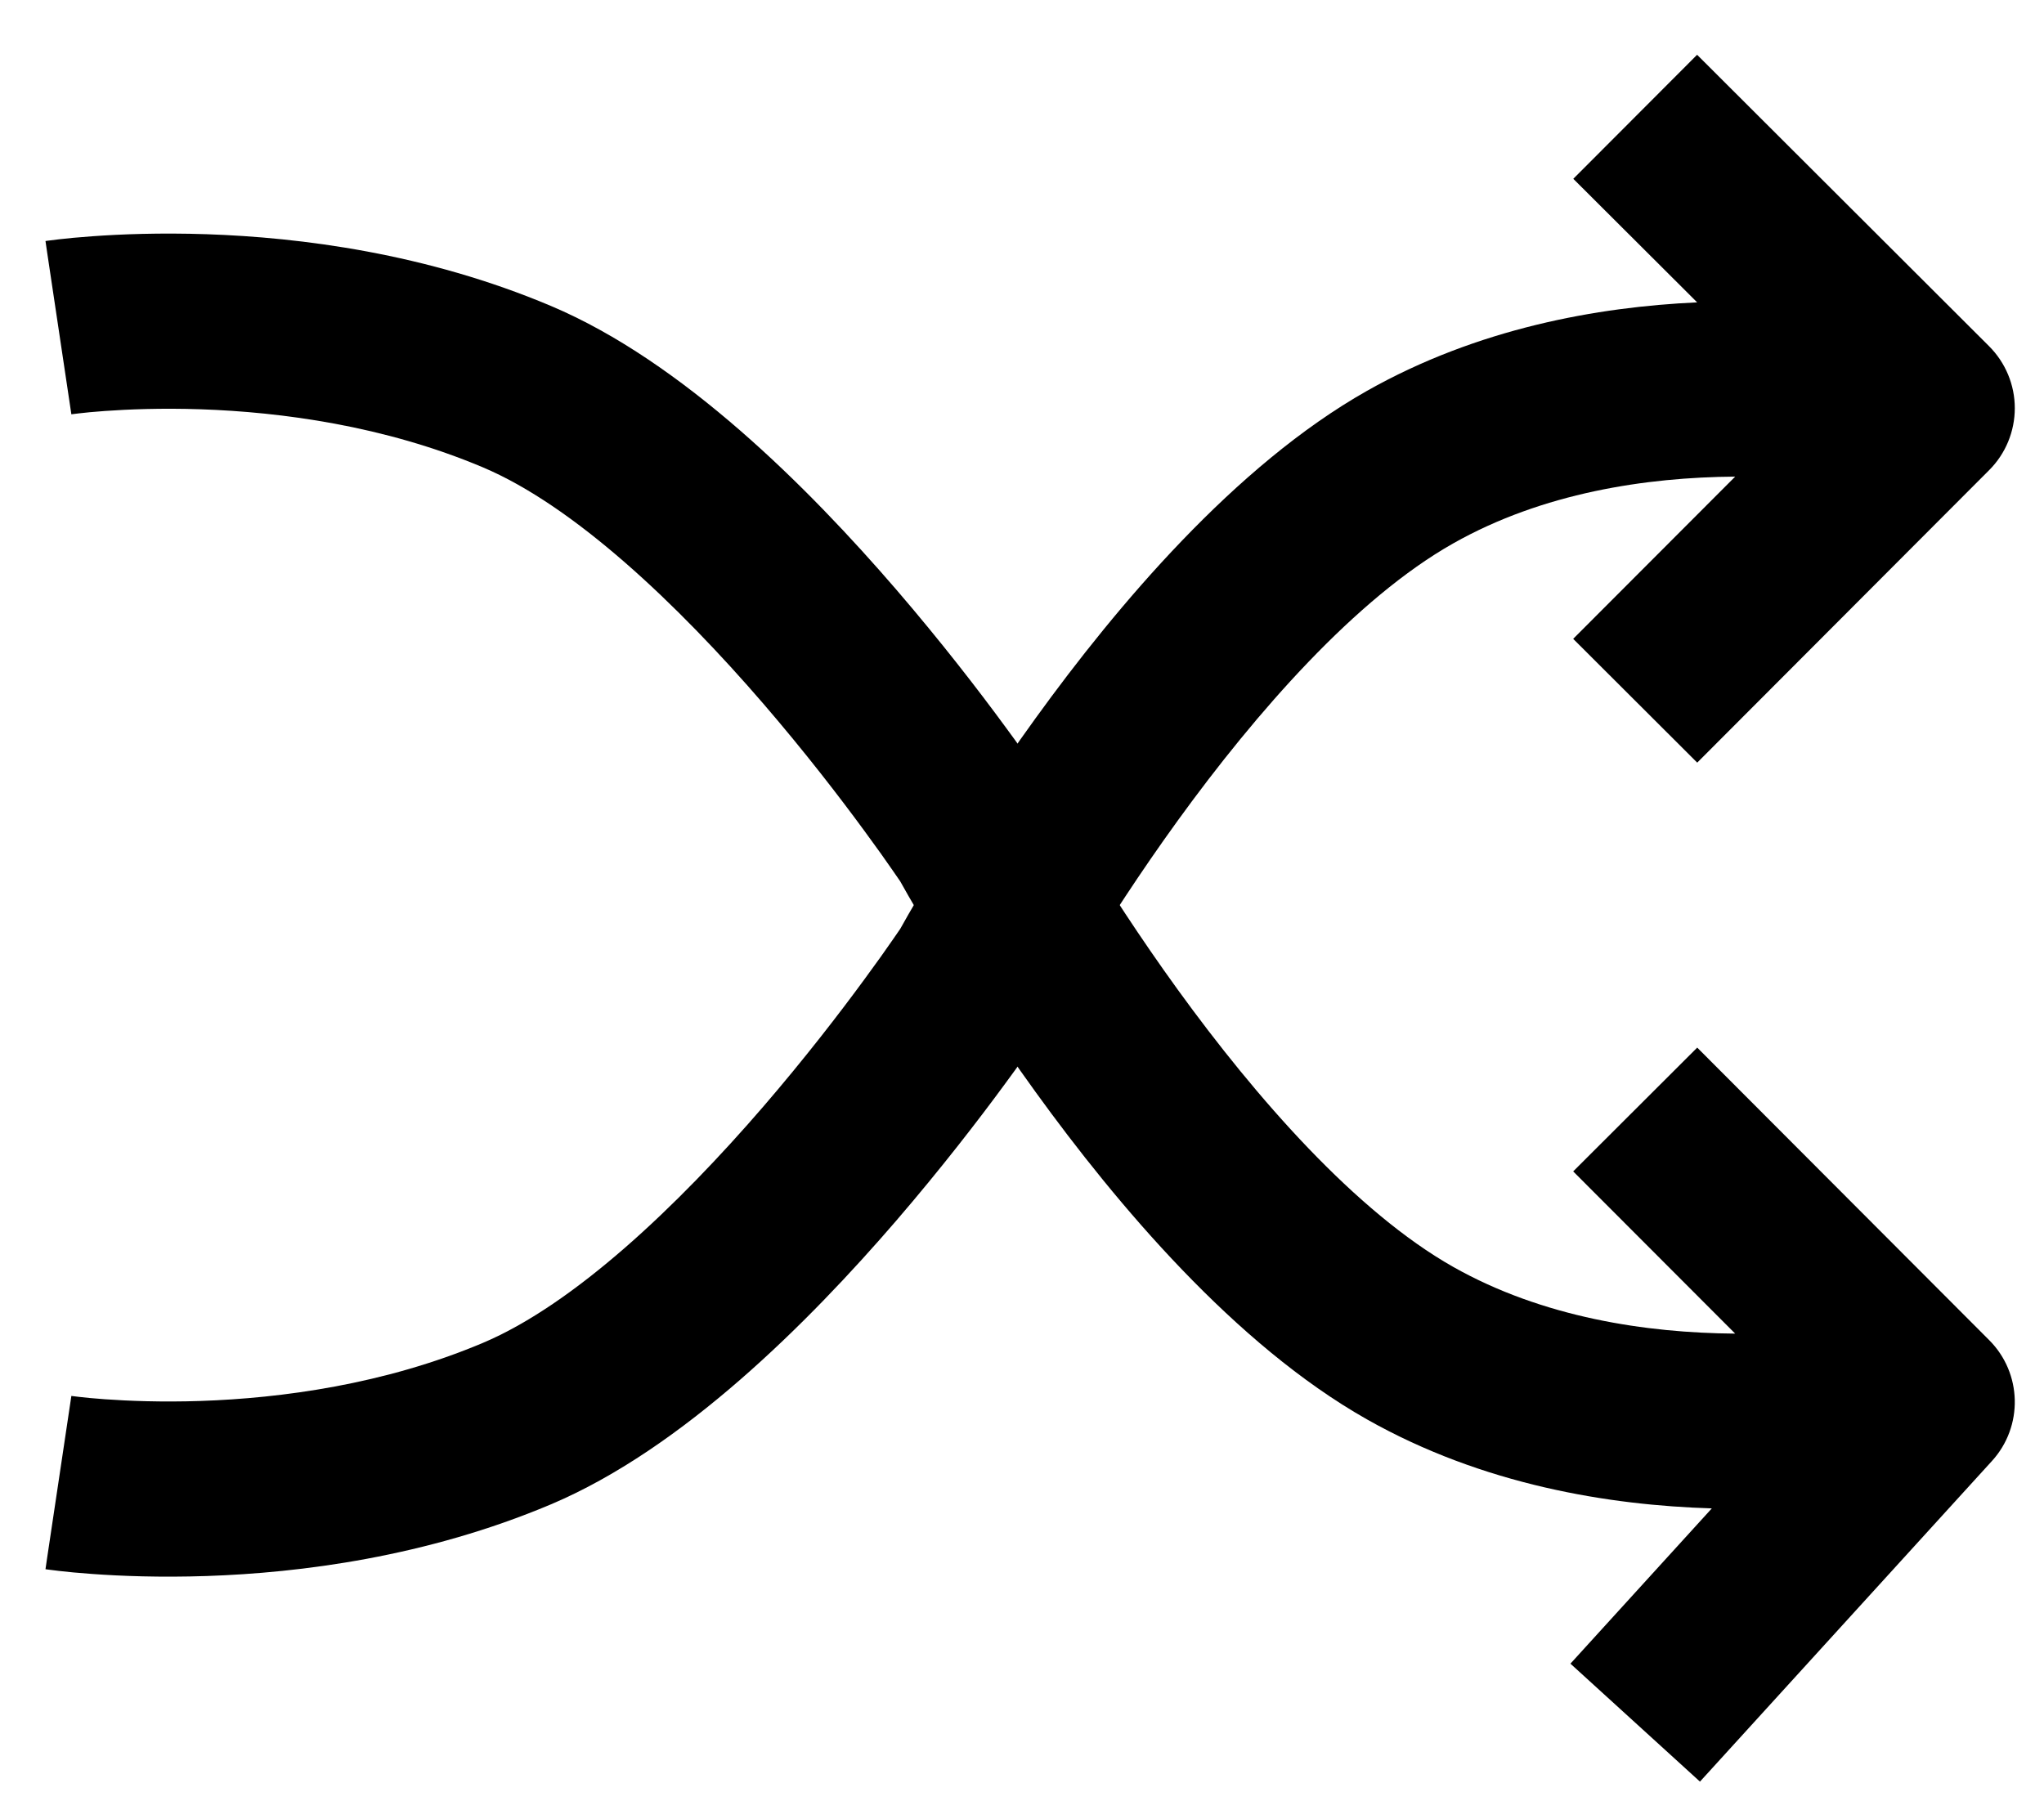 <svg width="35" height="31" viewBox="0 0 35 31" fill="none" xmlns="http://www.w3.org/2000/svg">
<path fill-rule="evenodd" clip-rule="evenodd" d="M29.109 30.51L34.109 25.019C34.648 24.427 34.627 23.516 34.062 22.95L29.062 17.94L26.938 20.06L29.712 22.838C28.191 22.827 26.417 22.562 24.883 21.695C23.22 20.754 21.517 18.812 20.165 16.945C19.508 16.037 18.966 15.193 18.59 14.577C18.402 14.269 18.256 14.02 18.158 13.849C18.109 13.764 18.072 13.699 18.048 13.656L18.022 13.608L18.015 13.596C17.995 13.559 17.973 13.521 17.949 13.486L16.698 14.314C17.949 13.486 17.949 13.486 17.949 13.486L17.948 13.485L17.944 13.478L17.933 13.462L17.894 13.404C17.86 13.355 17.812 13.284 17.75 13.194C17.626 13.015 17.446 12.76 17.218 12.451C16.765 11.833 16.117 10.991 15.344 10.093C13.847 8.357 11.691 6.192 9.433 5.239C7.296 4.336 5.136 4.065 3.542 4.011C2.738 3.984 2.062 4.011 1.581 4.046C1.34 4.063 1.147 4.082 1.01 4.098C0.942 4.106 0.888 4.113 0.849 4.118L0.801 4.124L0.786 4.127L0.781 4.127L0.779 4.128C0.779 4.128 0.777 4.128 1 5.611C1.223 7.095 1.222 7.095 1.222 7.095L1.244 7.092C1.265 7.089 1.301 7.084 1.35 7.079C1.449 7.067 1.6 7.052 1.797 7.038C2.19 7.01 2.759 6.986 3.44 7.009C4.813 7.056 6.578 7.29 8.266 8.002C9.831 8.663 11.6 10.345 13.072 12.052C13.782 12.876 14.38 13.654 14.8 14.227C15.01 14.512 15.175 14.745 15.285 14.905C15.341 14.985 15.383 15.046 15.41 15.086L15.417 15.097L15.429 15.118C15.459 15.171 15.501 15.247 15.556 15.343C15.666 15.534 15.826 15.808 16.03 16.141C16.436 16.806 17.021 17.718 17.735 18.704C19.125 20.625 21.144 23.026 23.406 24.306C25.395 25.431 27.558 25.778 29.312 25.831L26.891 28.49L29.109 30.51Z" fill="black"/>
<path fill-rule="evenodd" clip-rule="evenodd" d="M29.06 0.938L34.06 5.929C34.341 6.21 34.5 6.592 34.5 6.989C34.5 7.387 34.343 7.769 34.062 8.05L29.062 13.06L26.938 10.94L29.712 8.162C28.191 8.173 26.417 8.438 24.883 9.306C23.22 10.246 21.517 12.188 20.165 14.055C19.508 14.963 18.966 15.807 18.59 16.423C18.402 16.731 18.256 16.98 18.158 17.151C18.109 17.236 18.072 17.301 18.048 17.344L18.022 17.392L18.015 17.404C17.995 17.441 17.973 17.479 17.949 17.514L16.698 16.686C17.949 17.514 17.949 17.514 17.949 17.514L17.947 17.517L17.944 17.522L17.933 17.538L17.894 17.596C17.86 17.645 17.812 17.716 17.75 17.806C17.626 17.985 17.446 18.24 17.218 18.549C16.765 19.167 16.117 20.009 15.344 20.907C13.847 22.643 11.691 24.808 9.433 25.762C7.296 26.664 5.136 26.935 3.542 26.989C2.738 27.016 2.062 26.989 1.581 26.954C1.34 26.937 1.147 26.918 1.01 26.902C0.942 26.894 0.888 26.887 0.849 26.882L0.801 26.876L0.786 26.873L0.781 26.873L0.779 26.872C0.779 26.872 0.777 26.872 1 25.389C1.223 23.905 1.222 23.905 1.222 23.905L1.244 23.908C1.265 23.911 1.301 23.916 1.35 23.921C1.449 23.933 1.6 23.948 1.797 23.962C2.19 23.99 2.759 24.014 3.44 23.991C4.813 23.944 6.578 23.71 8.266 22.998C9.831 22.337 11.6 20.655 13.072 18.948C13.782 18.124 14.38 17.346 14.8 16.773C15.01 16.488 15.175 16.255 15.285 16.095C15.341 16.015 15.383 15.954 15.41 15.914L15.417 15.903L15.429 15.882C15.459 15.829 15.501 15.753 15.556 15.657C15.666 15.466 15.826 15.192 16.03 14.859C16.436 14.194 17.021 13.282 17.735 12.296C19.125 10.375 21.144 7.974 23.406 6.694C25.302 5.622 27.354 5.256 29.061 5.178L26.94 3.062L29.06 0.938Z" fill="black"/>
</svg>
